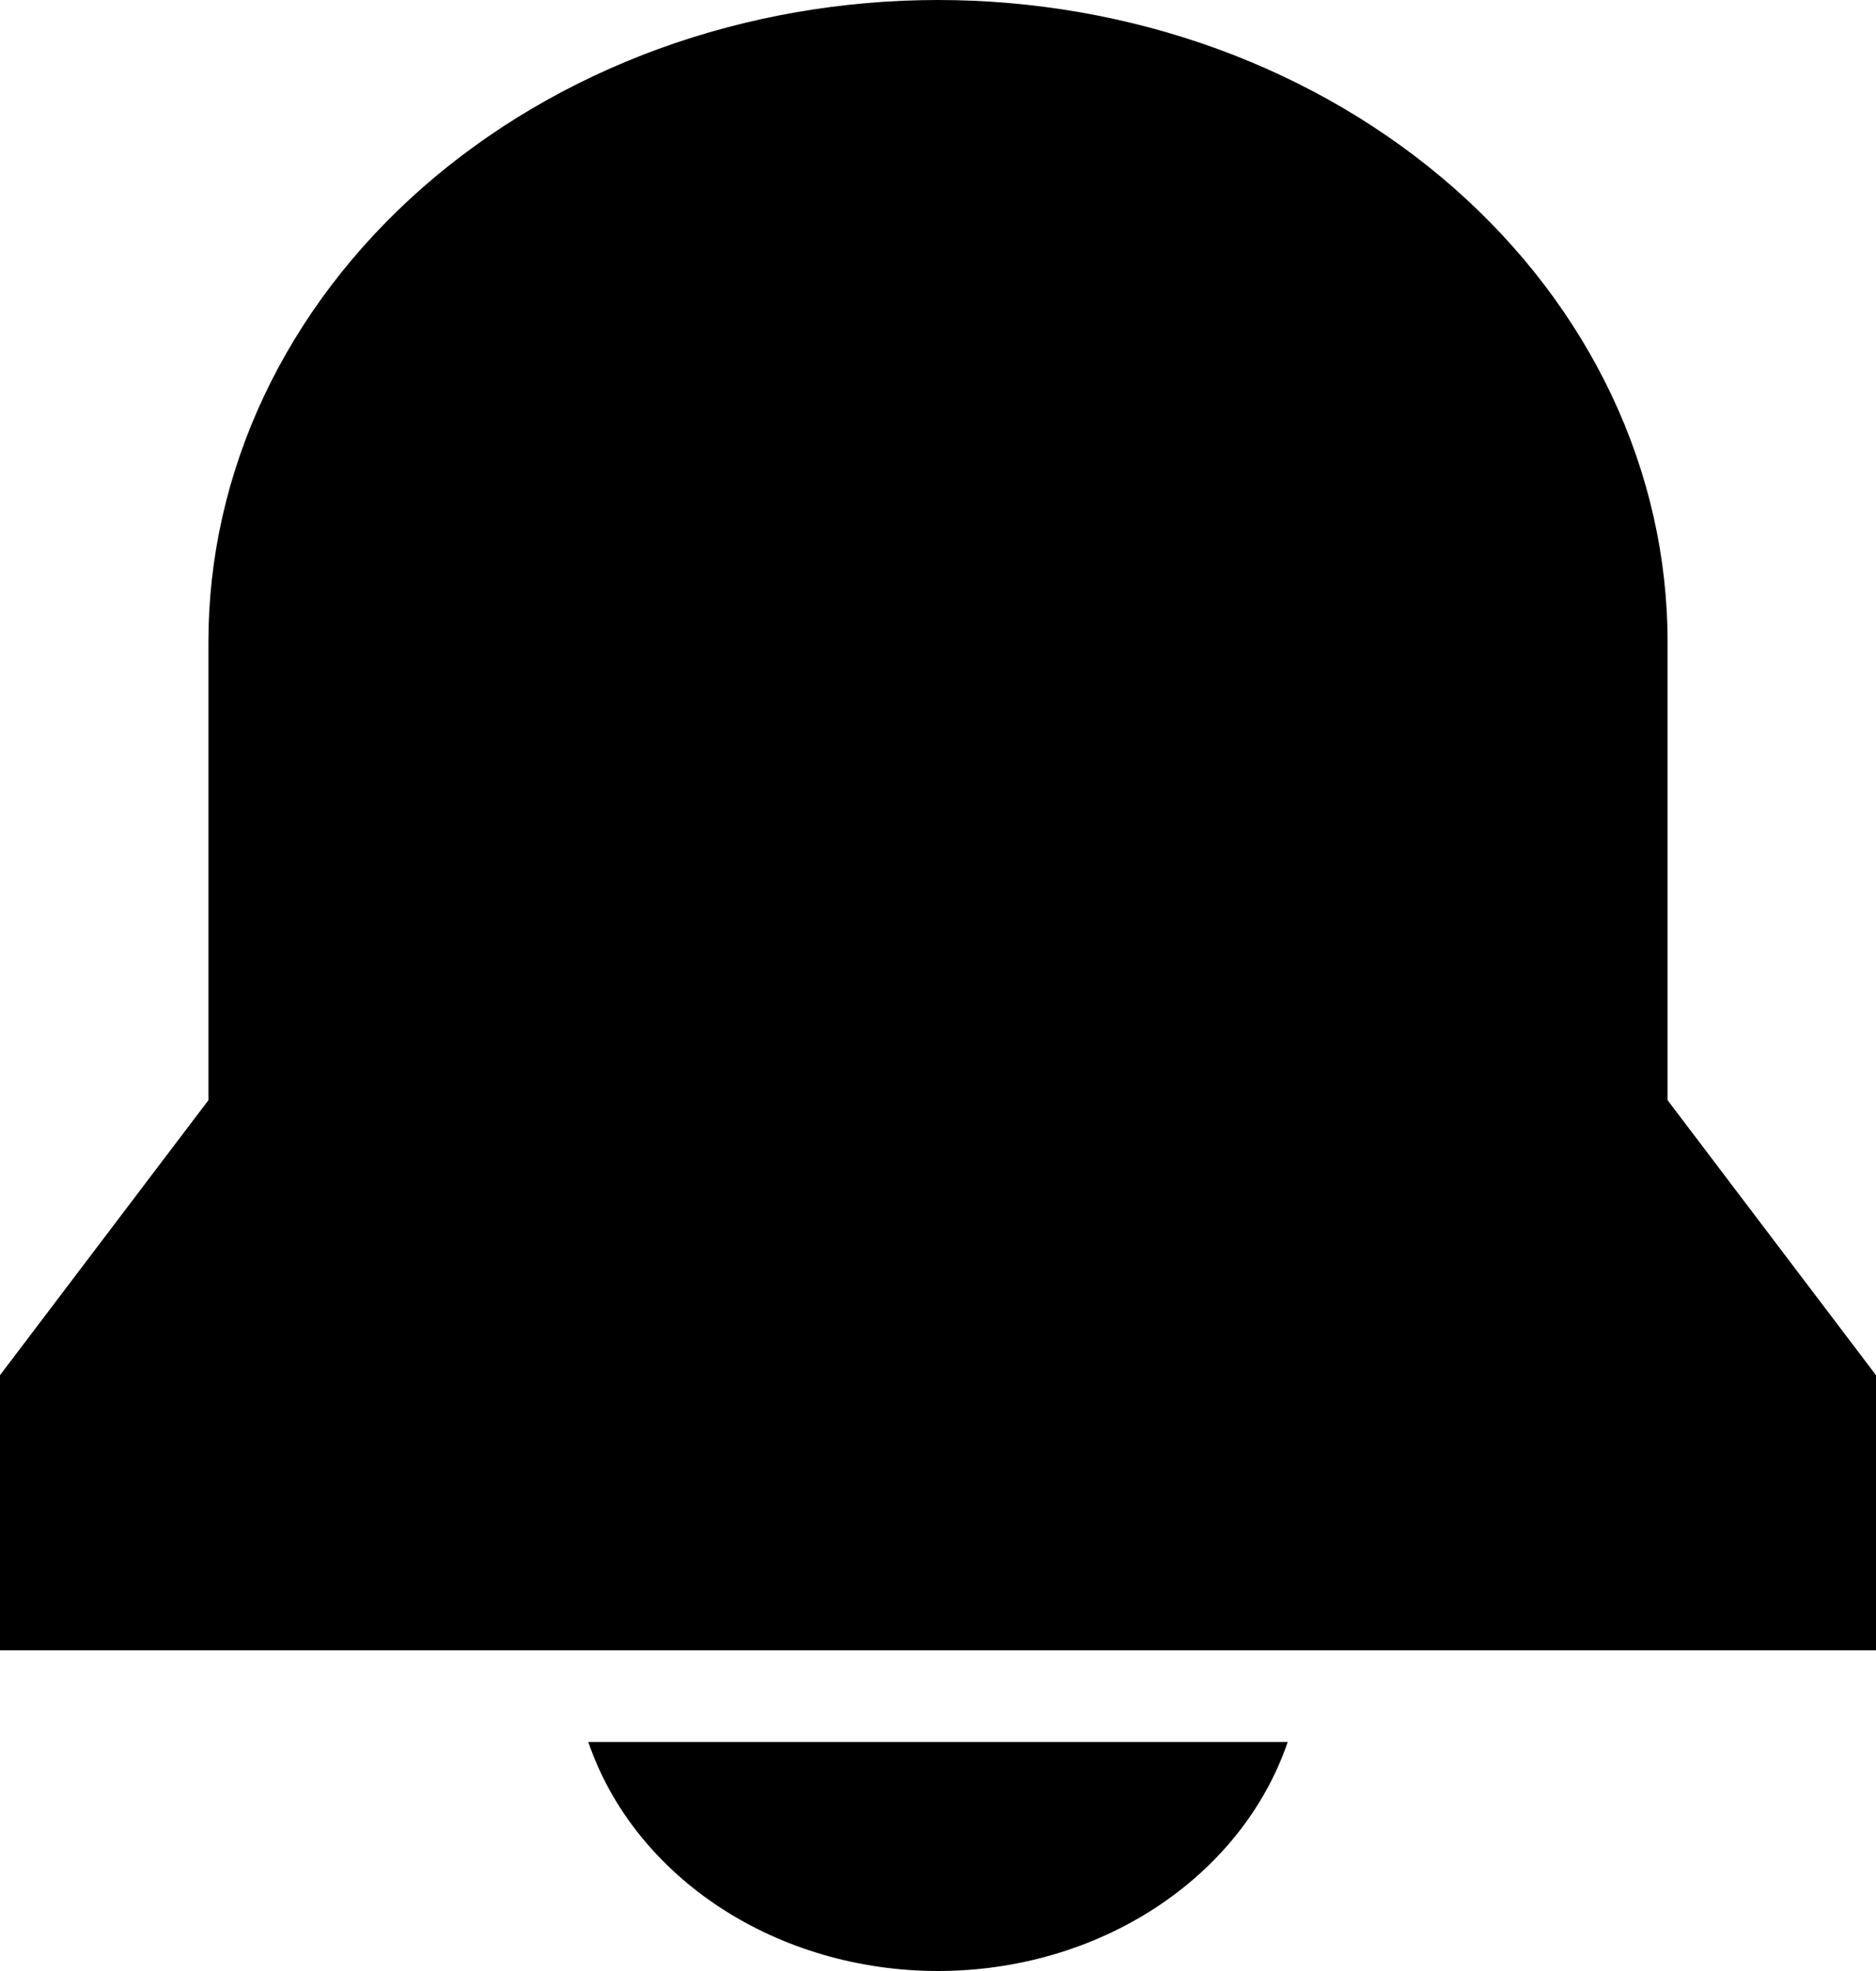 <svg width="20" height="21" viewBox="0 0 20 21" fill="none" xmlns="http://www.w3.org/2000/svg">
<path d="M6.272 18.56C6.512 19.265 7.005 19.883 7.676 20.323C8.348 20.763 9.163 21 10 21C10.837 21 11.652 20.763 12.324 20.323C12.995 19.883 13.488 19.265 13.728 18.56H6.272ZM0 17.583H20V14.652L17.778 11.722V6.838C17.778 5.94 17.577 5.051 17.186 4.221C16.795 3.392 16.222 2.638 15.5 2.003C14.777 1.368 13.92 0.864 12.976 0.52C12.033 0.177 11.021 0 10 0C8.979 0 7.967 0.177 7.024 0.52C6.08 0.864 5.223 1.368 4.5 2.003C3.778 2.638 3.205 3.392 2.814 4.221C2.423 5.051 2.222 5.94 2.222 6.838V11.722L0 14.652V17.583Z" fill="black"/>
</svg>
